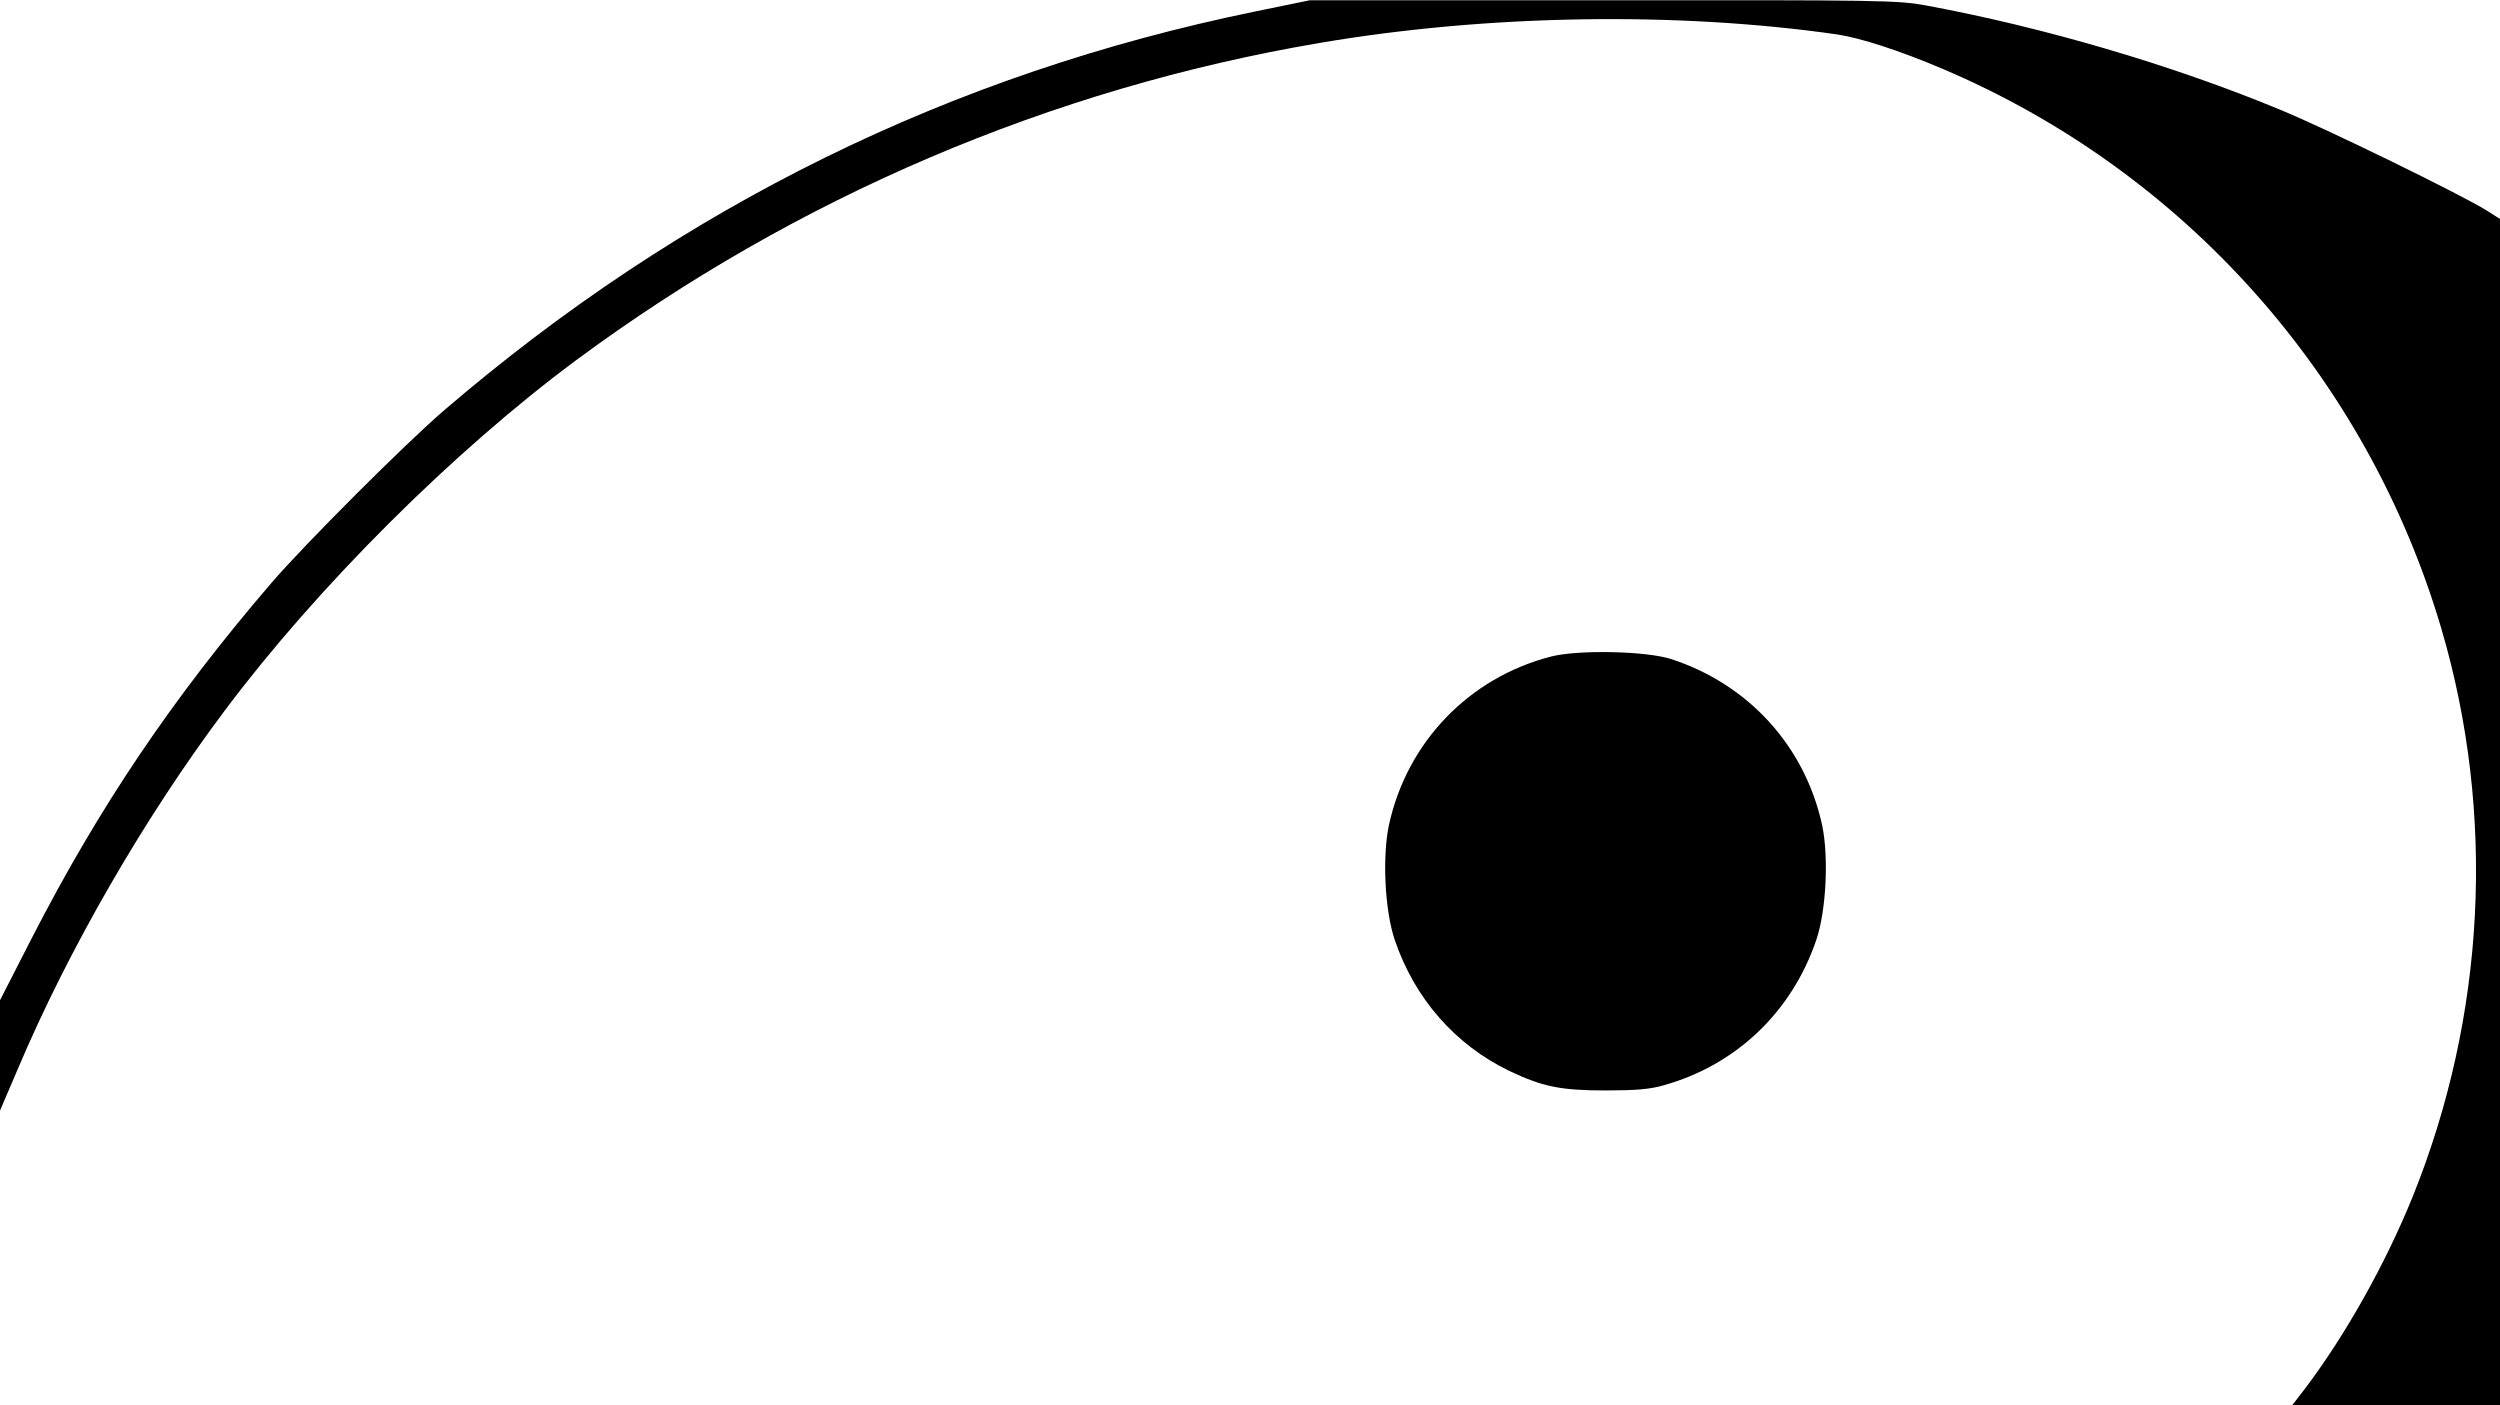 <svg xmlns="http://www.w3.org/2000/svg" width="1172" height="658.667" preserveAspectRatio="xMidYMid meet" version="1.0" viewBox="0 0 879 494"><g fill="#000" stroke="none"><path d="M4415 4900 c-1070 -219 -2018 -685 -2855 -1404 -135 -116 -490 -471 -606 -606 -347 -404 -604 -785 -841 -1246 l-113 -221 0 -194 0 -194 62 145 c179 423 446 885 727 1260 326 436 806 914 1236 1233 774 573 1671 956 2615 1116 587 100 1254 111 1819 30 81 -12 221 -57 371 -121 850 -361 1493 -1083 1754 -1969 192 -653 156 -1361 -102 -1999 -95 -234 -235 -484 -378 -673 l-44 -57 365 0 365 0 0 2085 0 2085 -47 30 c-88 55 -566 289 -728 355 -381 158 -834 290 -1244 366 -99 18 -159 19 -1135 18 l-1031 0 -190 -39z" transform="translate(0,494) scale(0.1,-0.1)"/><path d="M5455 2632 c-290 -74 -509 -302 -572 -595 -23 -112 -14 -299 21 -402 70 -206 212 -368 402 -460 118 -56 181 -69 339 -69 104 0 156 4 204 18 255 71 451 258 537 511 35 103 44 290 21 402 -60 278 -258 497 -532 586 -88 28 -324 33 -420 9z" transform="translate(0,494) scale(0.1,-0.1)"/></g></svg>